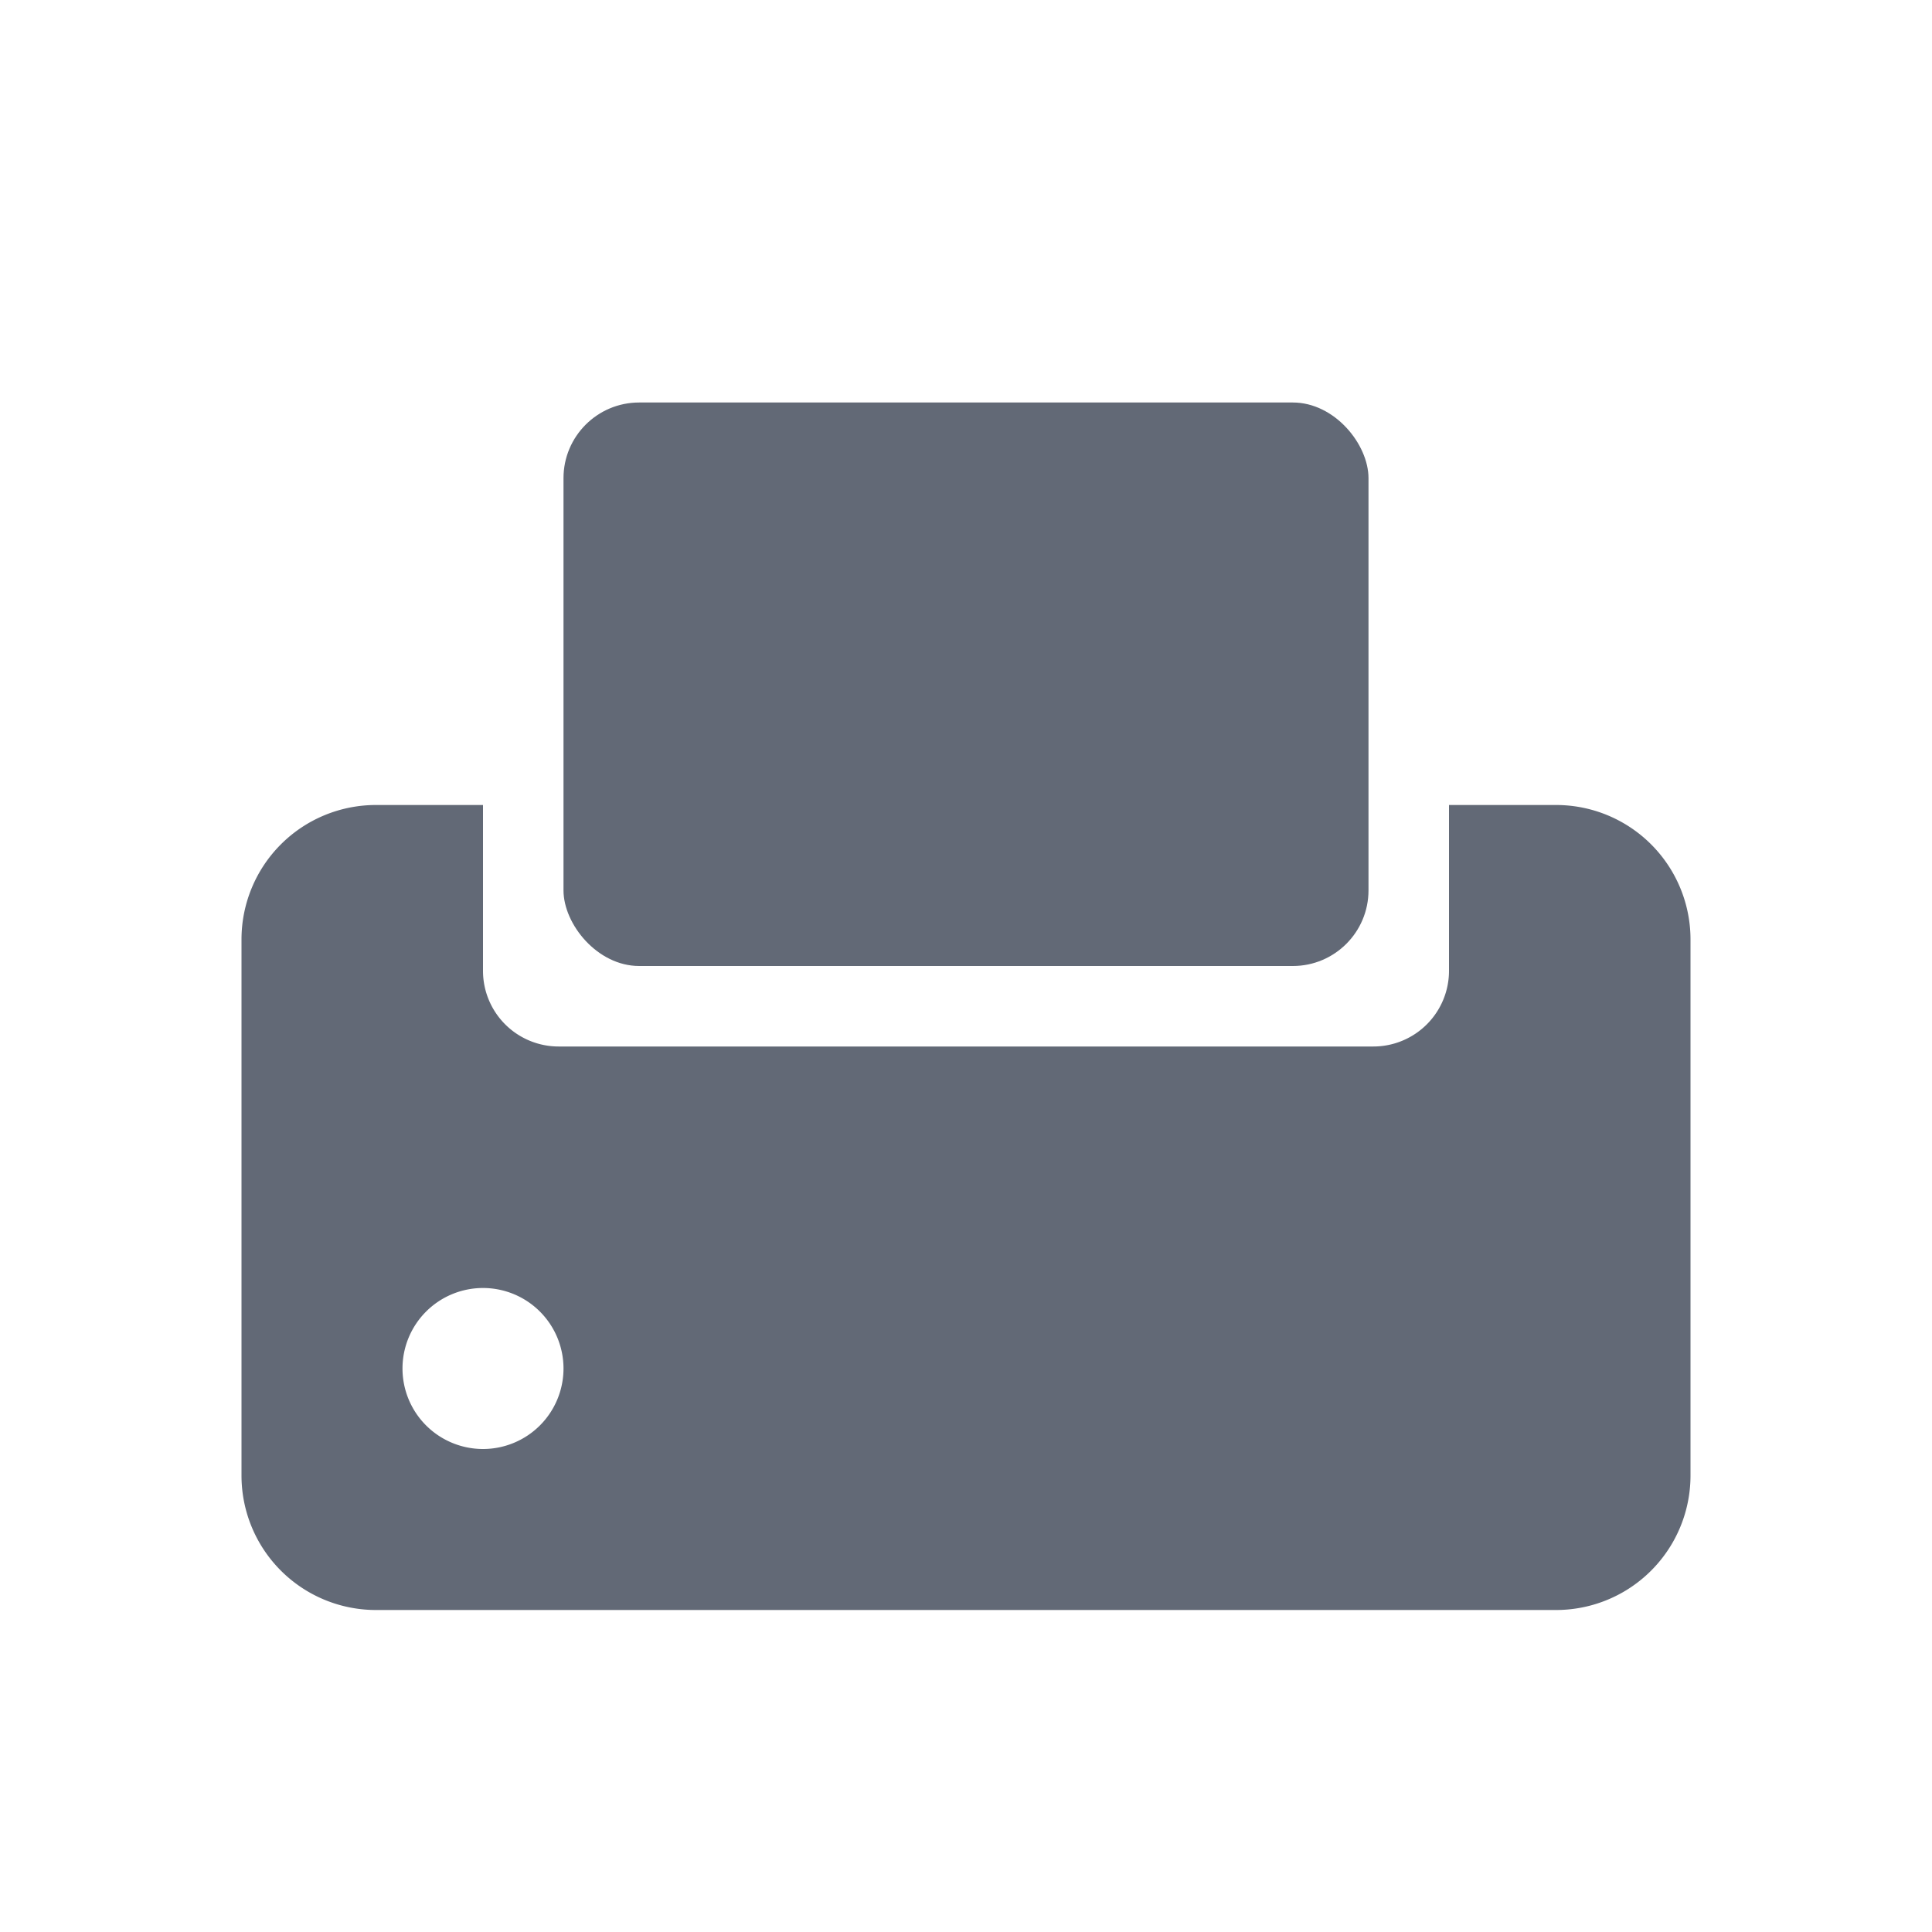 <svg xmlns="http://www.w3.org/2000/svg" viewBox="0 0 24 24"><defs><style>.cls-1{fill:none;}</style></defs><title>Fax</title><g id="Grid_01"><rect x="7" y="5" width="10" height="7" rx="0.94" ry="0.94" fill="#626976"/><path fill="#626976" d="M19.33,10H18v2.06a.94.94,0,0,1-.94.94H6.94A.94.94,0,0,1,6,12.06V10H4.67A1.67,1.67,0,0,0,3,11.67v6.66A1.67,1.67,0,0,0,4.67,20H19.33A1.67,1.67,0,0,0,21,18.33V11.67A1.67,1.67,0,0,0,19.33,10ZM6,18a1,1,0,1,1,1-1A1,1,0,0,1,6,18Z"/><rect class="cls-1" width="24" height="24"/></g></svg>